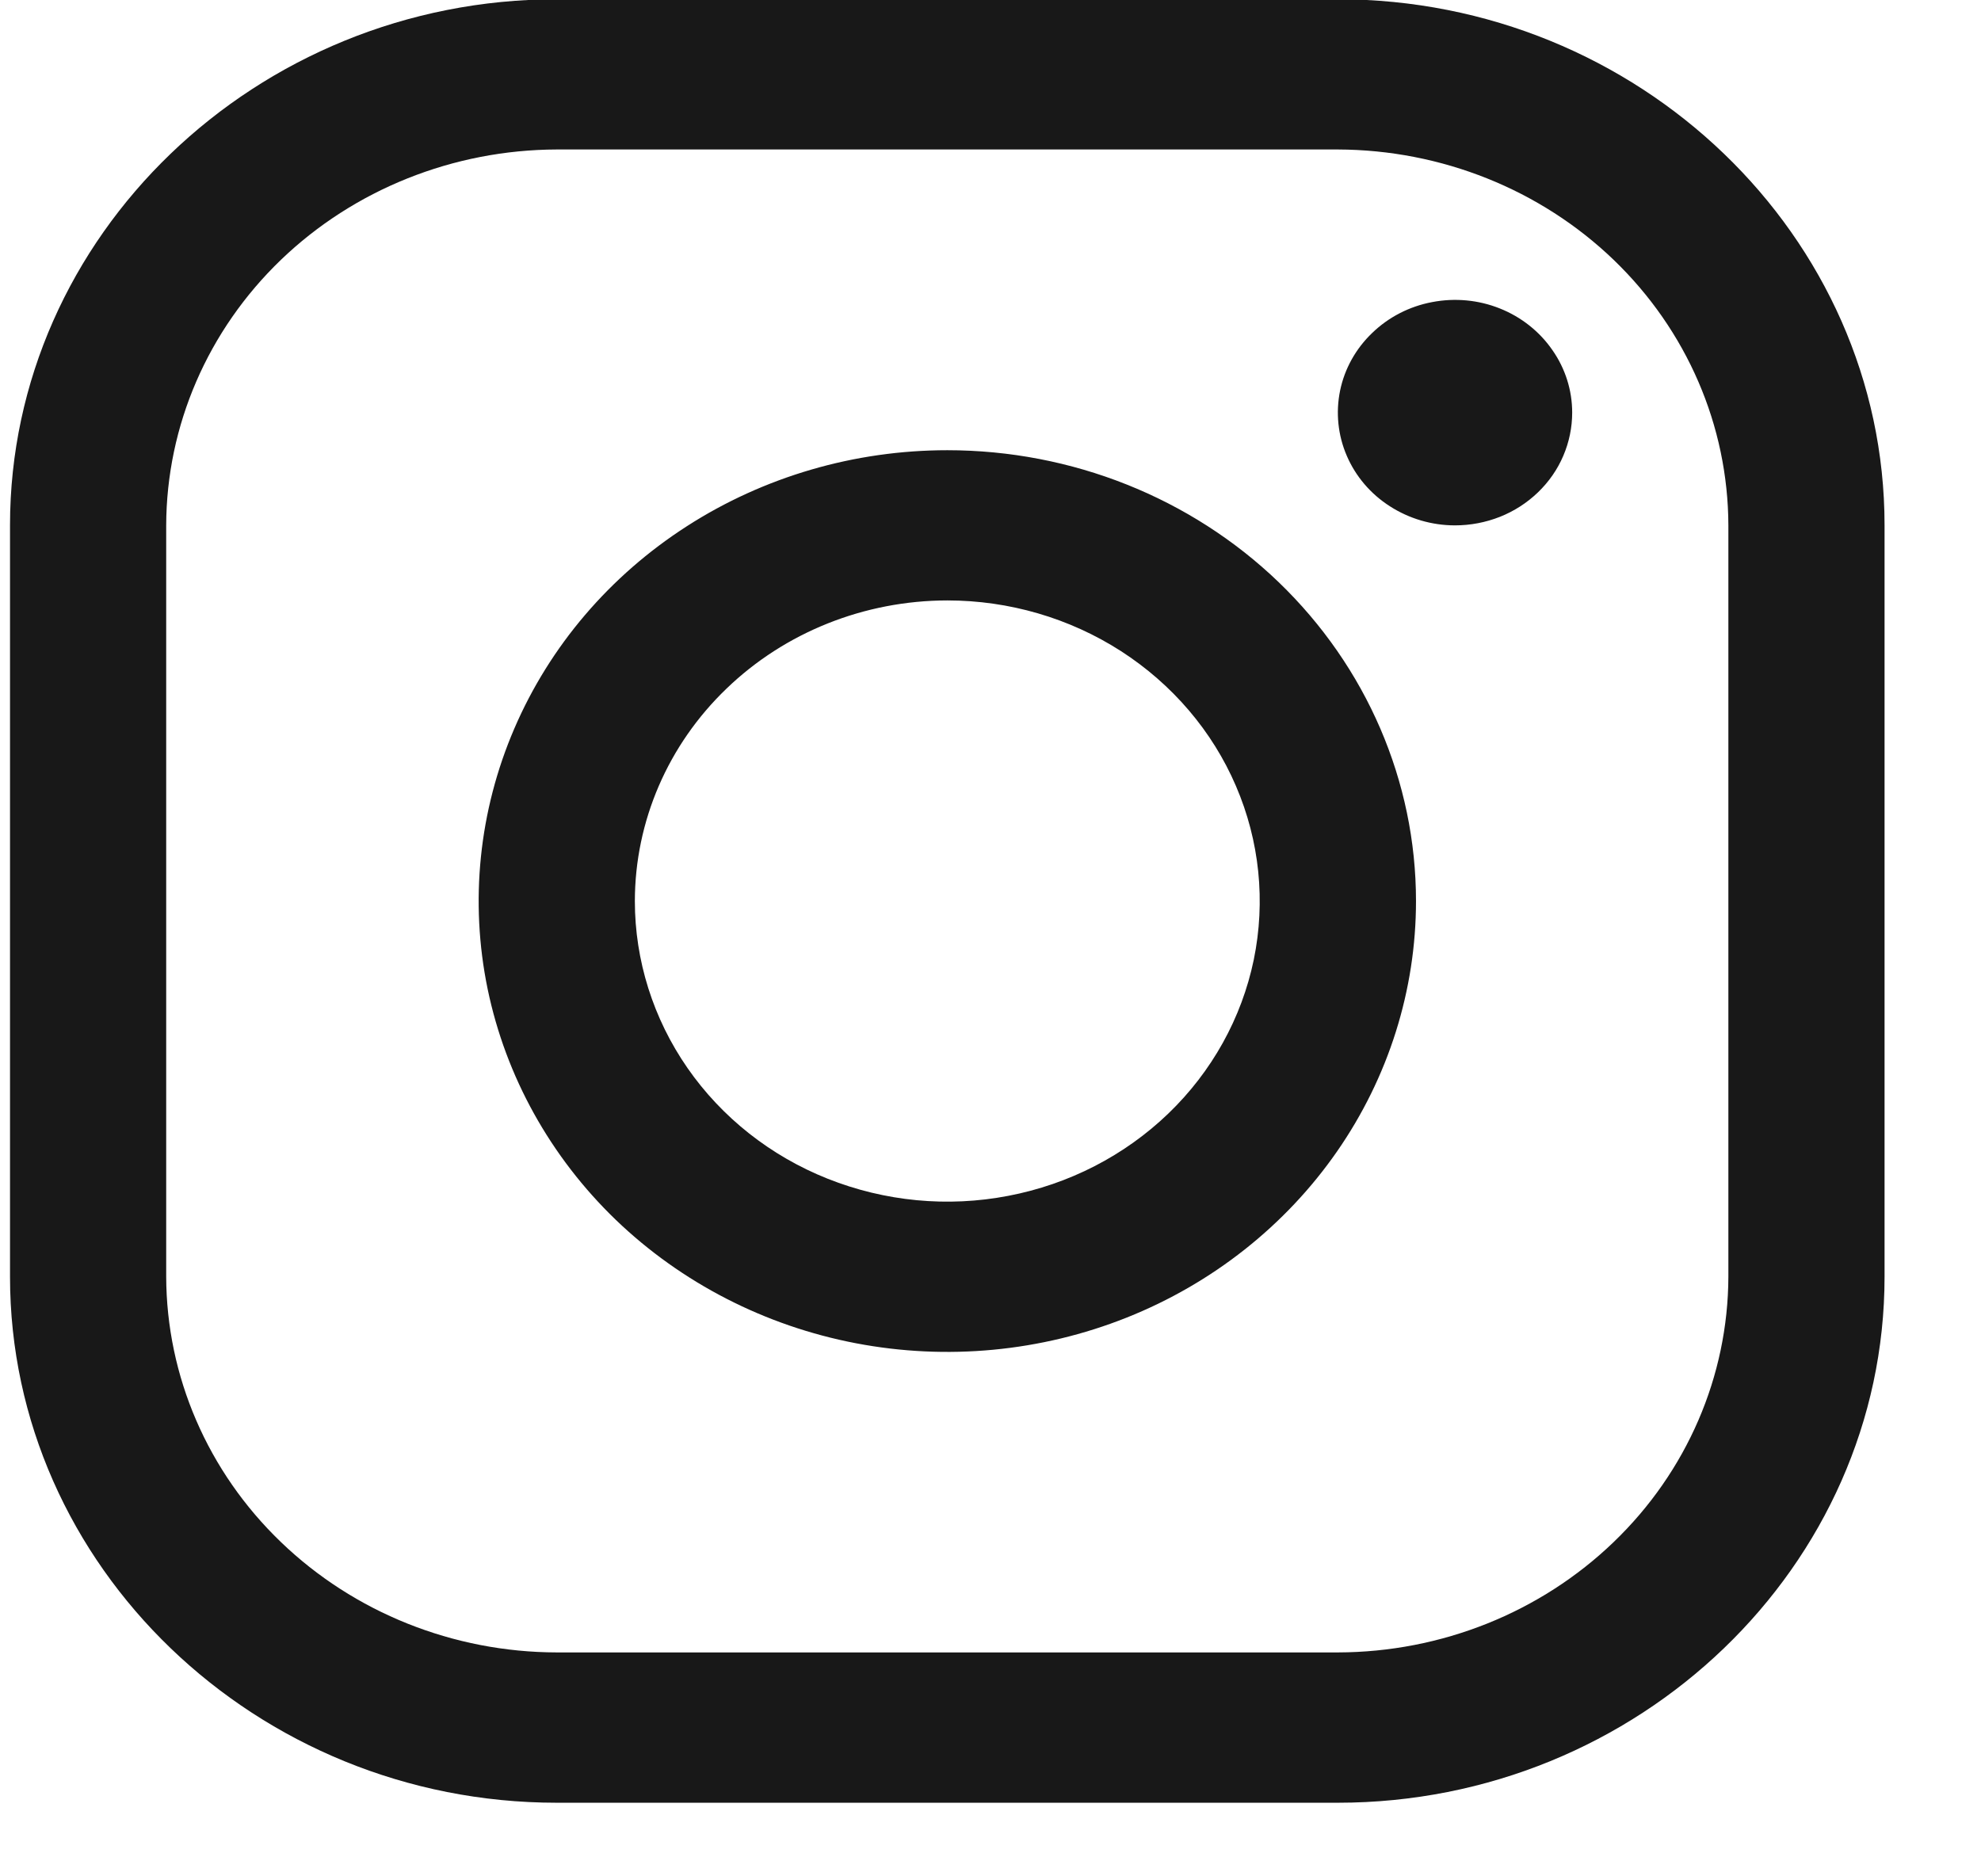 <svg xmlns="http://www.w3.org/2000/svg" width="19" height="18" viewBox="0 0 19 18" fill="none">
  <path d="M12.831 1.434C13.824 1.437 14.775 1.818 15.477 2.493C16.179 3.169 16.574 4.084 16.577 5.039V12.248C16.574 13.203 16.179 14.118 15.477 14.793C14.775 15.469 13.824 15.85 12.831 15.852H5.34C4.347 15.85 3.396 15.469 2.694 14.793C1.992 14.118 1.597 13.203 1.594 12.248V5.039C1.597 4.084 1.992 3.169 2.694 2.493C3.396 1.818 4.347 1.437 5.34 1.434H12.831ZM12.831 -0.007H5.34C2.456 -0.007 0.096 2.263 0.096 5.039V12.248C0.096 15.023 2.456 17.294 5.34 17.294H12.831C15.716 17.294 18.075 15.023 18.075 12.248V5.039C18.075 2.263 15.716 -0.007 12.831 -0.007Z" fill="#181818"/>
  <path d="M13.955 5.04C13.733 5.04 13.516 4.976 13.331 4.857C13.146 4.739 13.002 4.57 12.917 4.372C12.832 4.175 12.81 3.957 12.853 3.747C12.896 3.538 13.003 3.345 13.161 3.194C13.318 3.042 13.518 2.939 13.736 2.898C13.954 2.856 14.18 2.877 14.385 2.959C14.591 3.041 14.766 3.18 14.889 3.358C15.013 3.535 15.079 3.744 15.079 3.958C15.079 4.1 15.05 4.241 14.994 4.372C14.938 4.504 14.855 4.623 14.75 4.724C14.646 4.824 14.522 4.904 14.386 4.958C14.249 5.012 14.103 5.04 13.955 5.04ZM9.086 5.76C9.678 5.76 10.258 5.929 10.751 6.246C11.243 6.563 11.628 7.013 11.854 7.54C12.081 8.067 12.14 8.647 12.025 9.207C11.909 9.766 11.624 10.28 11.205 10.683C10.786 11.086 10.252 11.361 9.67 11.472C9.089 11.584 8.487 11.526 7.939 11.308C7.391 11.09 6.923 10.72 6.594 10.246C6.265 9.772 6.089 9.214 6.089 8.644C6.09 7.879 6.406 7.146 6.968 6.606C7.529 6.065 8.291 5.761 9.086 5.76ZM9.086 4.319C8.197 4.319 7.328 4.572 6.588 5.048C5.849 5.523 5.273 6.198 4.933 6.989C4.593 7.779 4.504 8.649 4.677 9.488C4.851 10.327 5.279 11.098 5.907 11.703C6.536 12.307 7.337 12.719 8.209 12.886C9.081 13.053 9.985 12.967 10.806 12.64C11.627 12.313 12.329 11.758 12.823 11.047C13.317 10.336 13.581 9.499 13.581 8.644C13.581 7.497 13.107 6.397 12.264 5.585C11.421 4.774 10.278 4.319 9.086 4.319Z" fill="#181818"/>
</svg>